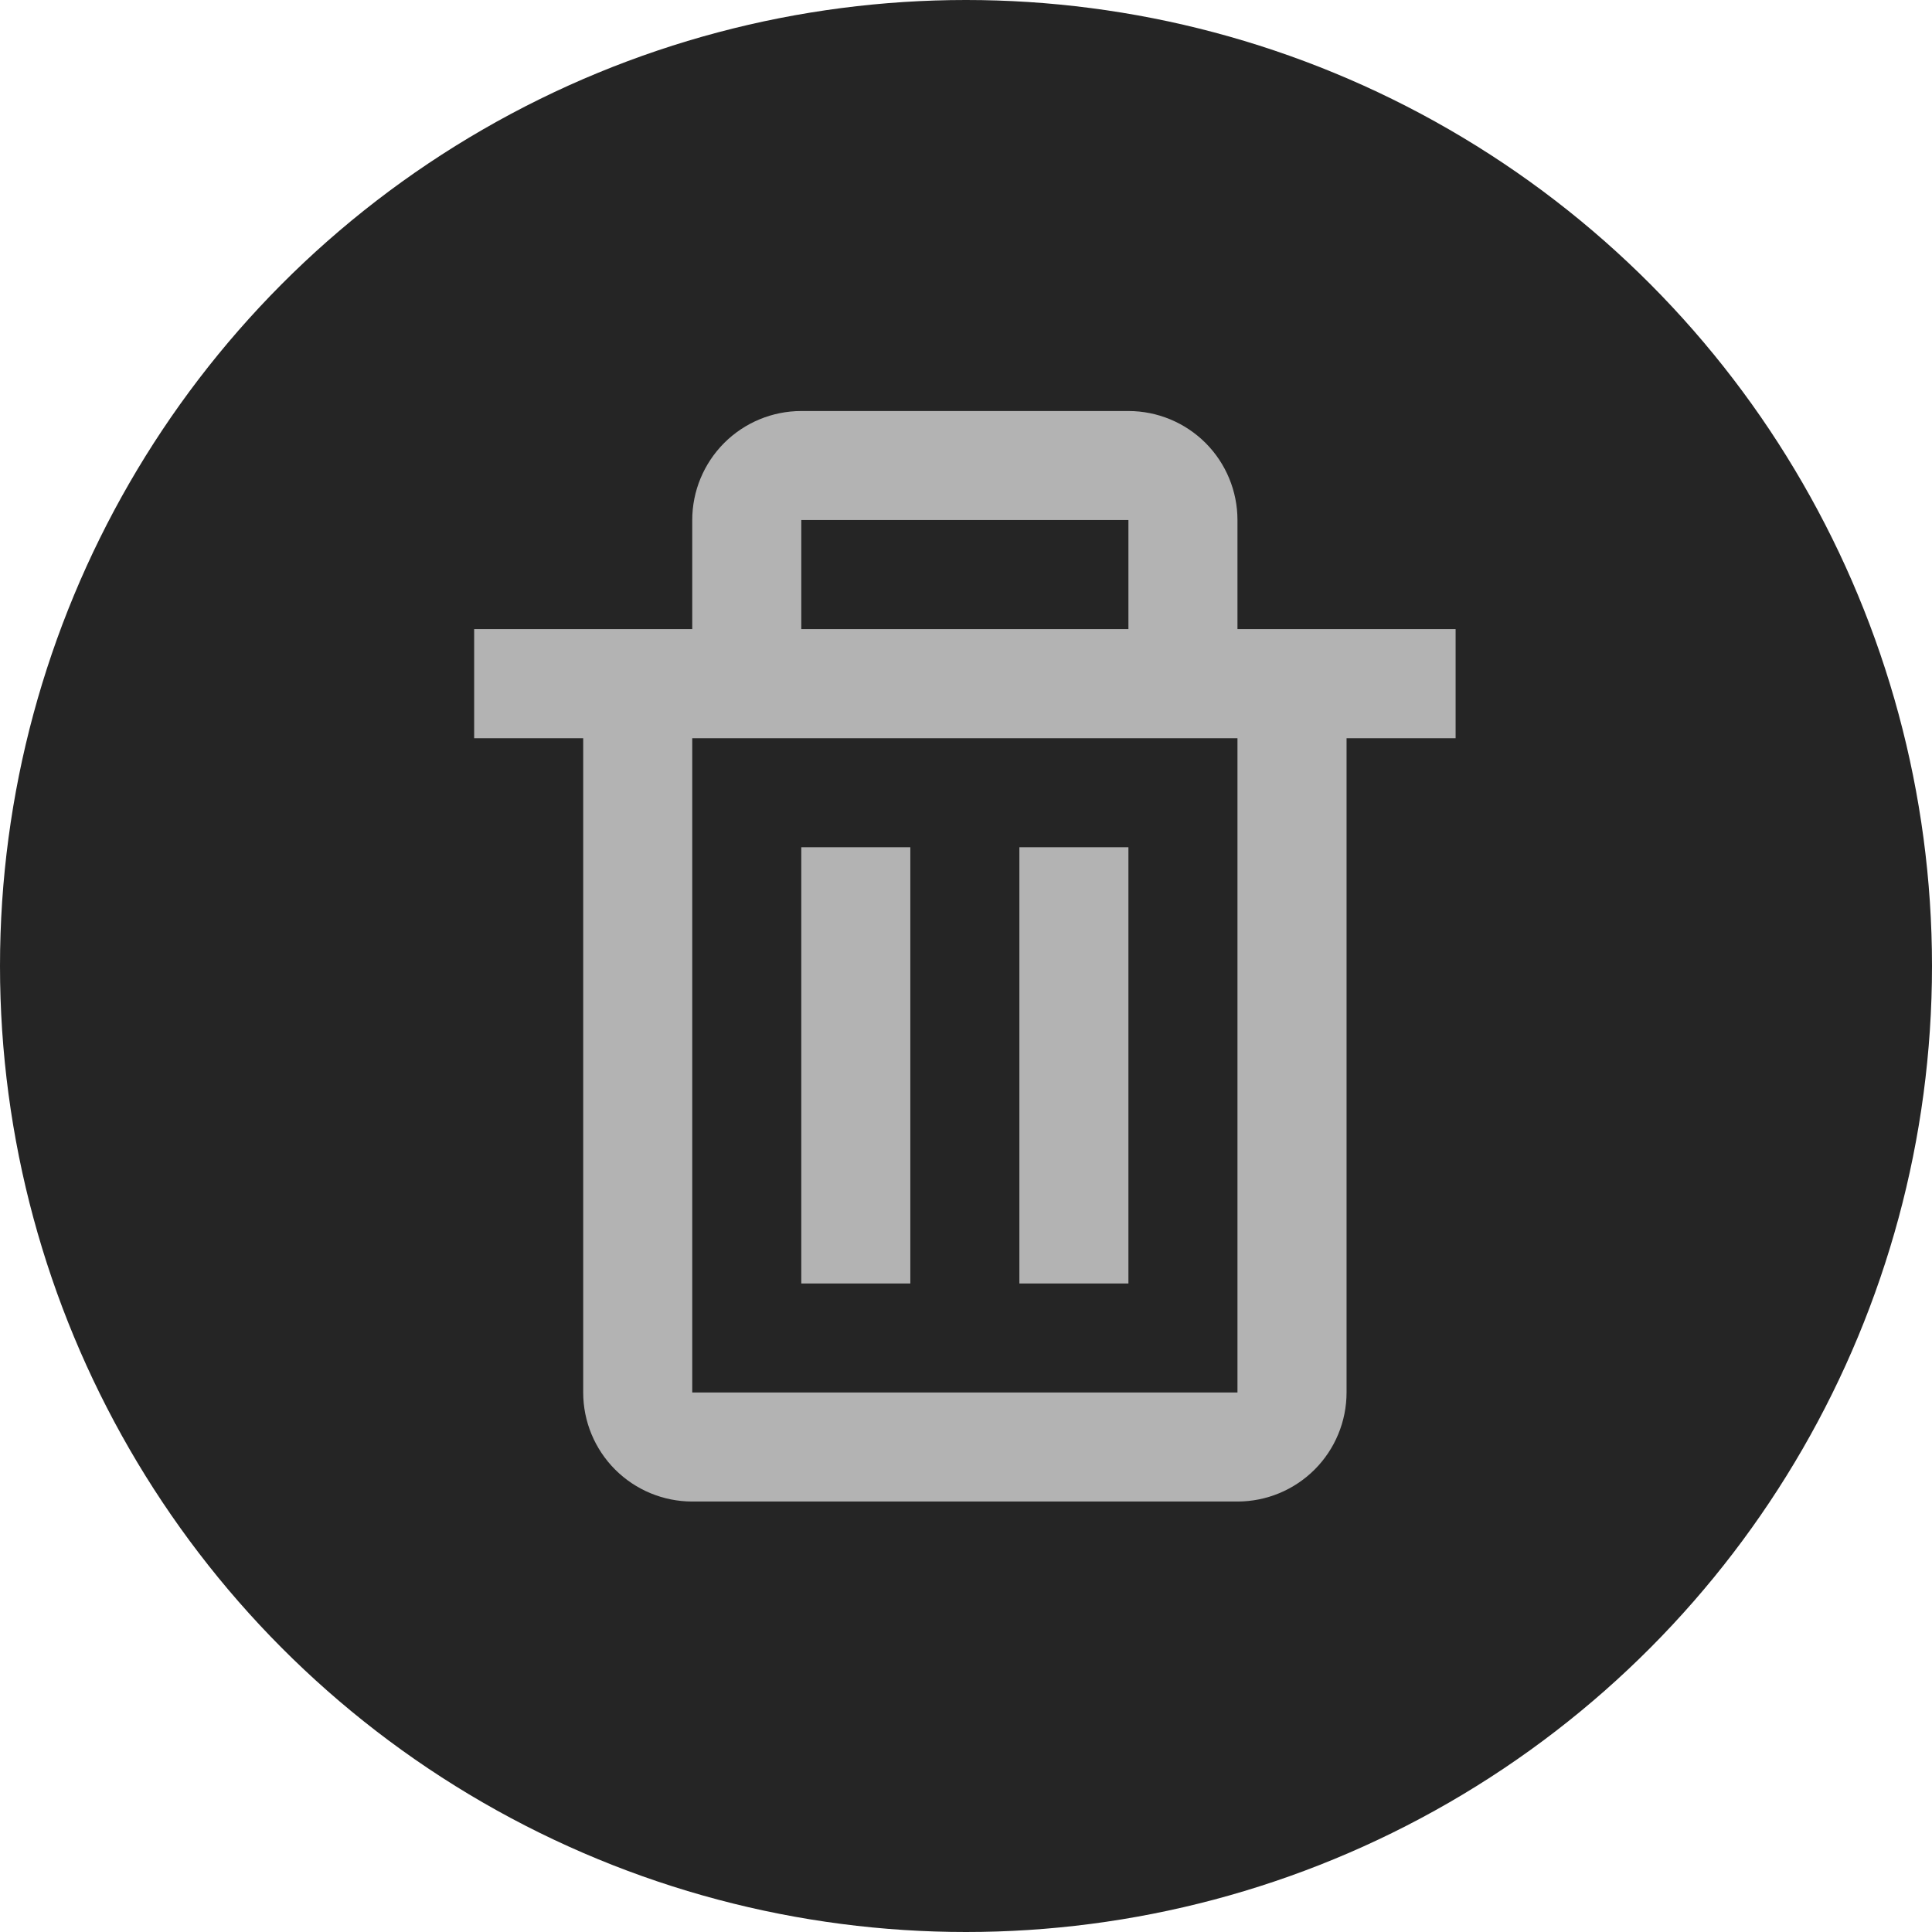 <svg width="43" height="43" viewBox="0 0 43 43" fill="none" xmlns="http://www.w3.org/2000/svg">
<circle cx="21.5" cy="21.5" r="21.5" fill="#252525"/>
<g clip-path="url(#clip0_348_3819)">
<path d="M12.98 30.992C12.98 31.635 13.236 32.253 13.691 32.708C14.146 33.163 14.764 33.419 15.407 33.419H27.542C28.186 33.419 28.803 33.163 29.259 32.708C29.714 32.253 29.97 31.635 29.97 30.992V16.43H32.397V14.002H27.542V11.575C27.542 10.932 27.287 10.315 26.832 9.859C26.376 9.404 25.759 9.148 25.115 9.148H17.834C17.191 9.148 16.573 9.404 16.118 9.859C15.663 10.315 15.407 10.932 15.407 11.575V14.002H10.553V16.43H12.98V30.992ZM17.834 11.575H25.115V14.002H17.834V11.575ZM16.621 16.43H27.542V30.992H15.407V16.43H16.621Z" fill="#B3B3B3"/>
<path d="M17.834 18.857H20.261V28.566H17.834V18.857ZM22.688 18.857H25.115V28.566H22.688V18.857Z" fill="#B3B3B3"/>
</g>
<defs>
<clipPath id="clip0_348_3819">
<rect width="32" height="32" fill="white" transform="translate(4 3.81)"/>
</clipPath>
</defs>
</svg>
